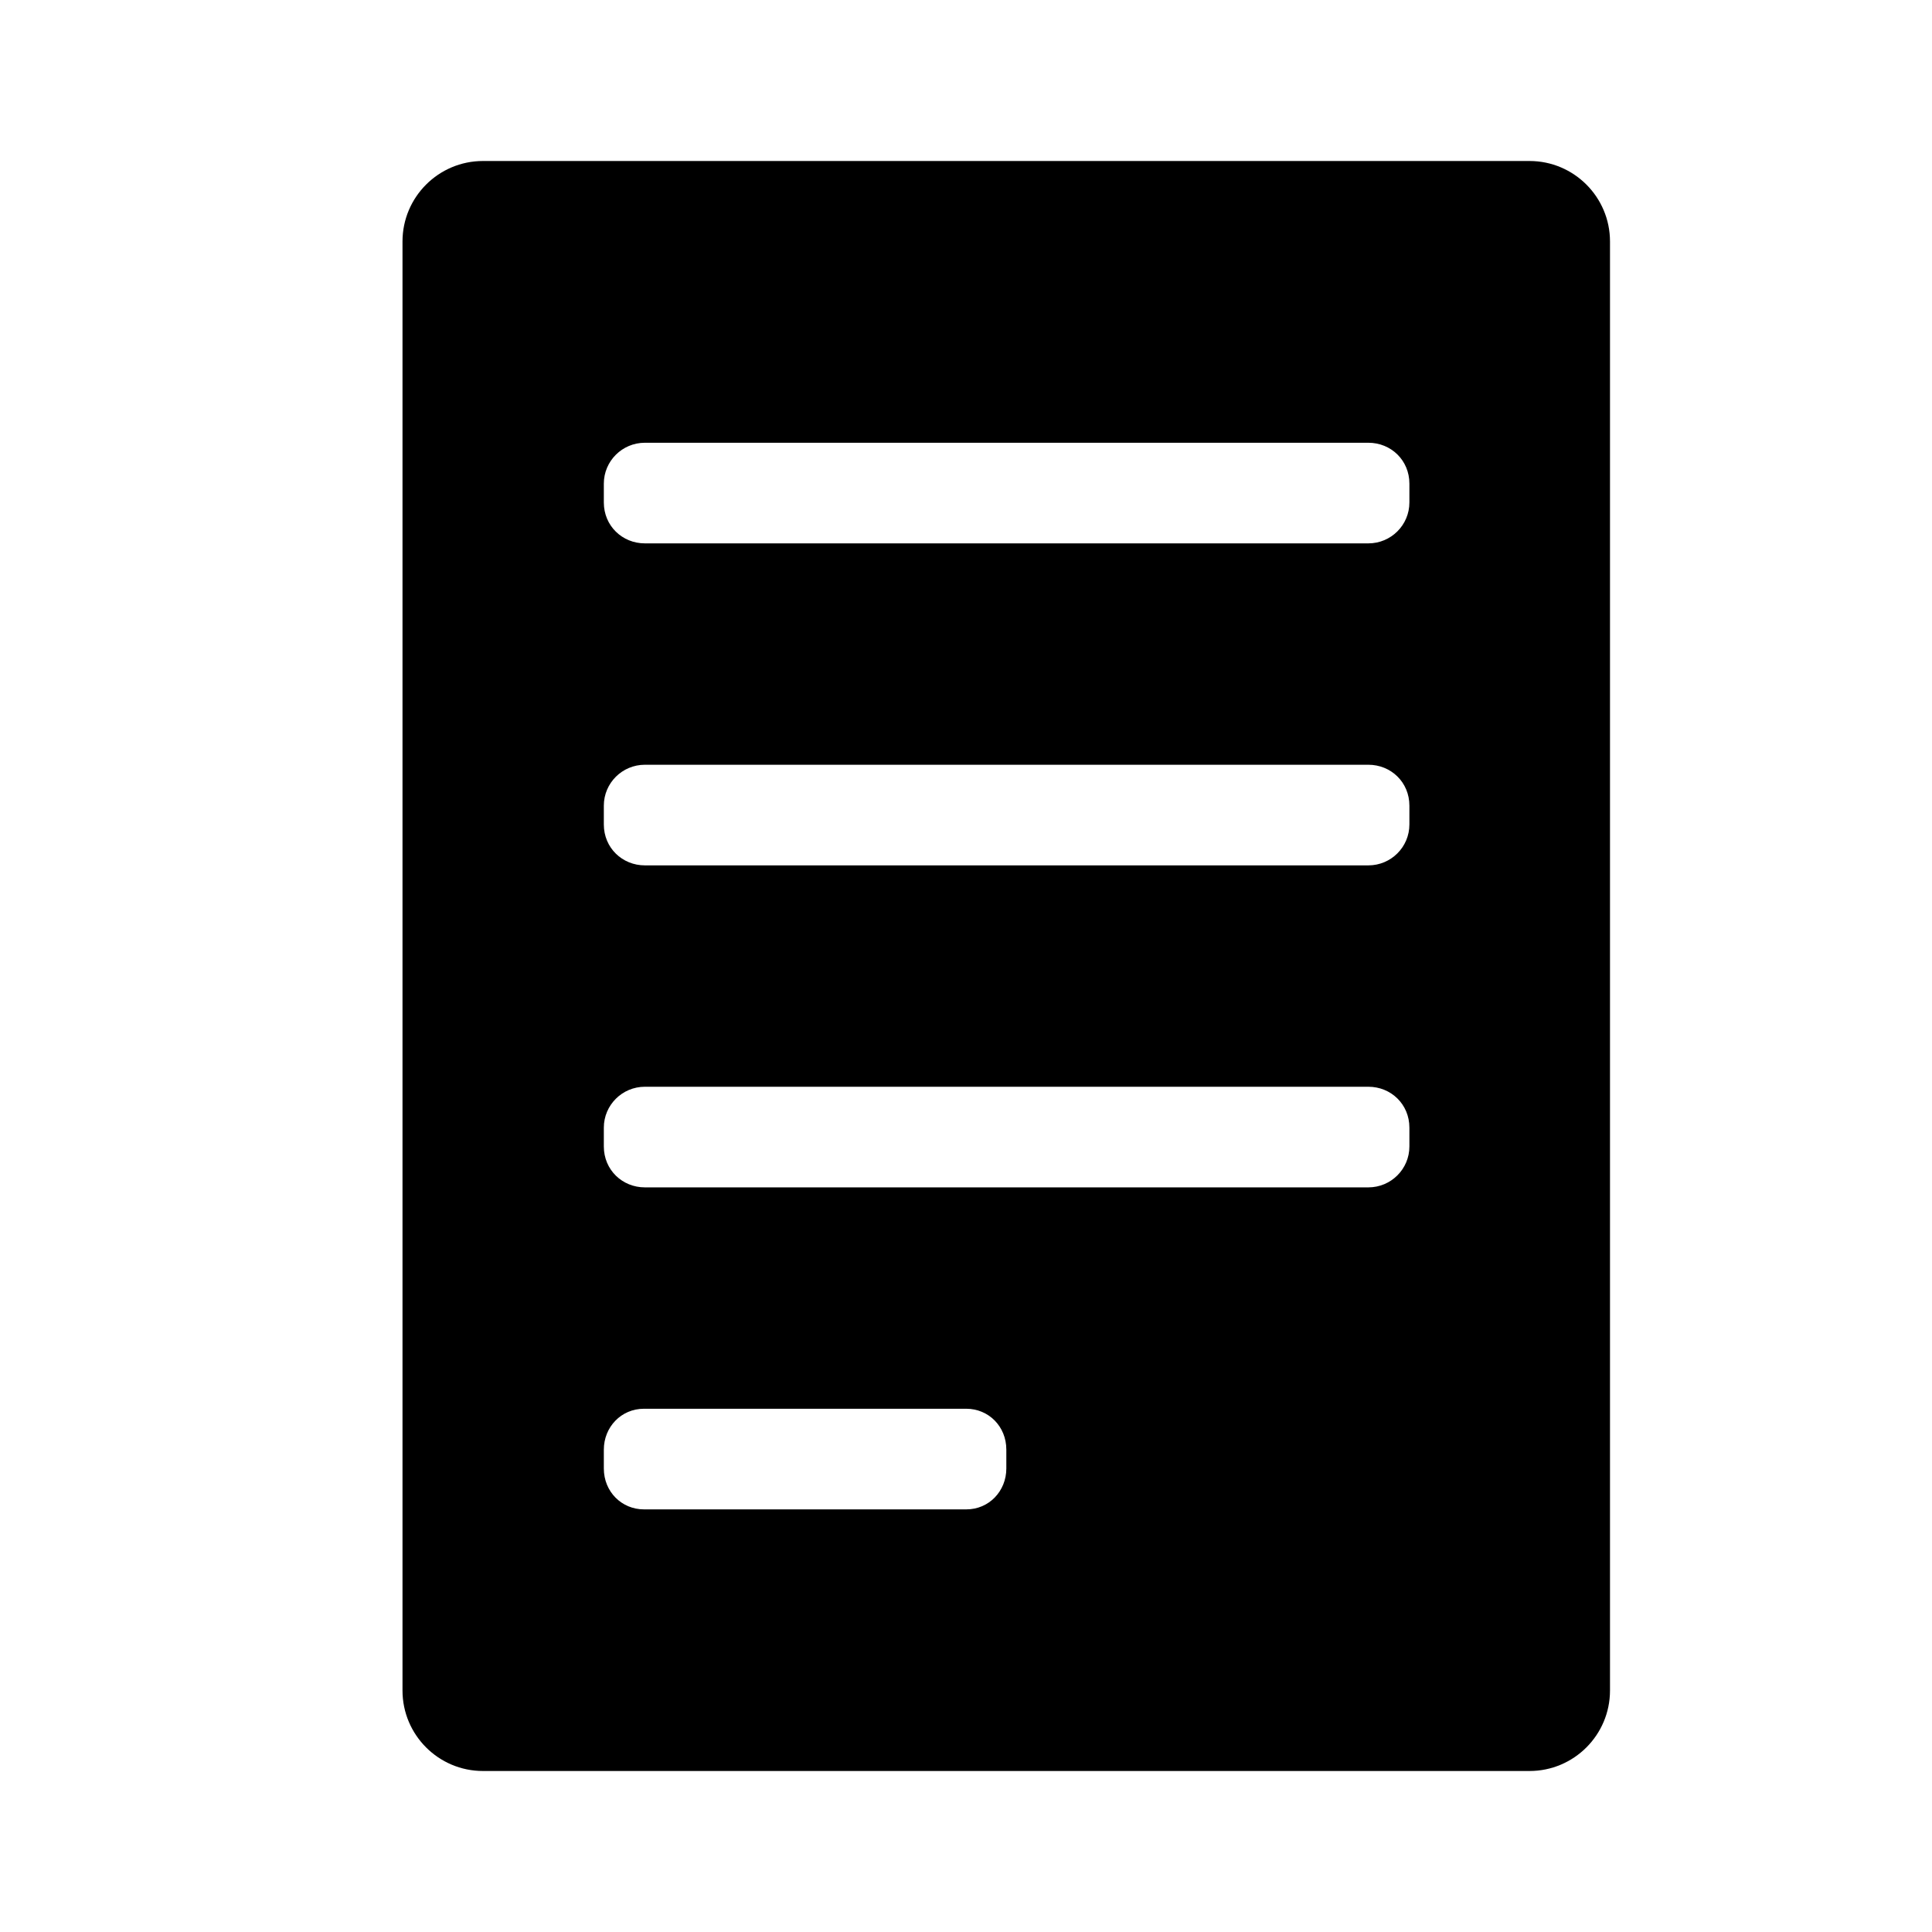 <?xml version="1.0" encoding="UTF-8" standalone="no"?>
<svg width="24px" height="24px" viewBox="0 0 24 24" version="1.1" xmlns="http://www.w3.org/2000/svg" xmlns:xlink="http://www.w3.org/1999/xlink">
    <!-- Generator: Sketch 44.1 (41455) - http://www.bohemiancoding.com/sketch -->
    <title>assignment-f</title>
    <desc>Created with Sketch.</desc>
    <defs></defs>
    <g id="PDS-Current" stroke="none" stroke-width="1" fill="none" fill-rule="evenodd">
        <g id="assignment-f" fill="#000000">
            <path d="M6,2 L19,2 C19.552,2 20,2.448 20,3 L20,21 L20,21 C20,21.552 19.552,22 19,22 L6,22 C5.448,22 5,21.552 5,21 L5,3 L5,3 C5,2.448 5.448,2 6,2 L6,2 Z M7.501,18.008 L7.501,18.242 C7.501,18.532 7.724,18.75 7.999,18.75 L12.004,18.75 C12.287,18.75 12.501,18.522 12.501,18.242 L12.501,18.008 C12.501,17.718 12.279,17.5 12.004,17.5 L7.999,17.5 C7.716,17.5 7.501,17.728 7.501,18.008 Z M7.501,14.008 L7.501,14.242 C7.501,14.532 7.73,14.75 8.011,14.75 L16.998,14.75 C17.28,14.75 17.508,14.522 17.508,14.242 L17.508,14.008 C17.508,13.718 17.28,13.5 16.998,13.5 L8.011,13.5 C7.729,13.5 7.501,13.728 7.501,14.008 Z M7.501,10.008 L7.501,10.242 C7.501,10.532 7.73,10.75 8.011,10.75 L16.998,10.75 C17.28,10.75 17.508,10.522 17.508,10.242 L17.508,10.008 C17.508,9.718 17.28,9.5 16.998,9.5 L8.011,9.5 C7.729,9.5 7.501,9.728 7.501,10.008 Z M7.501,6.008 L7.501,6.242 C7.501,6.532 7.73,6.75 8.011,6.75 L16.998,6.75 C17.28,6.75 17.508,6.522 17.508,6.242 L17.508,6.008 C17.508,5.718 17.28,5.5 16.998,5.5 L8.011,5.5 C7.729,5.5 7.501,5.728 7.501,6.008 Z" id="Combined-Shape"></path>
        </g>
    </g>
</svg>